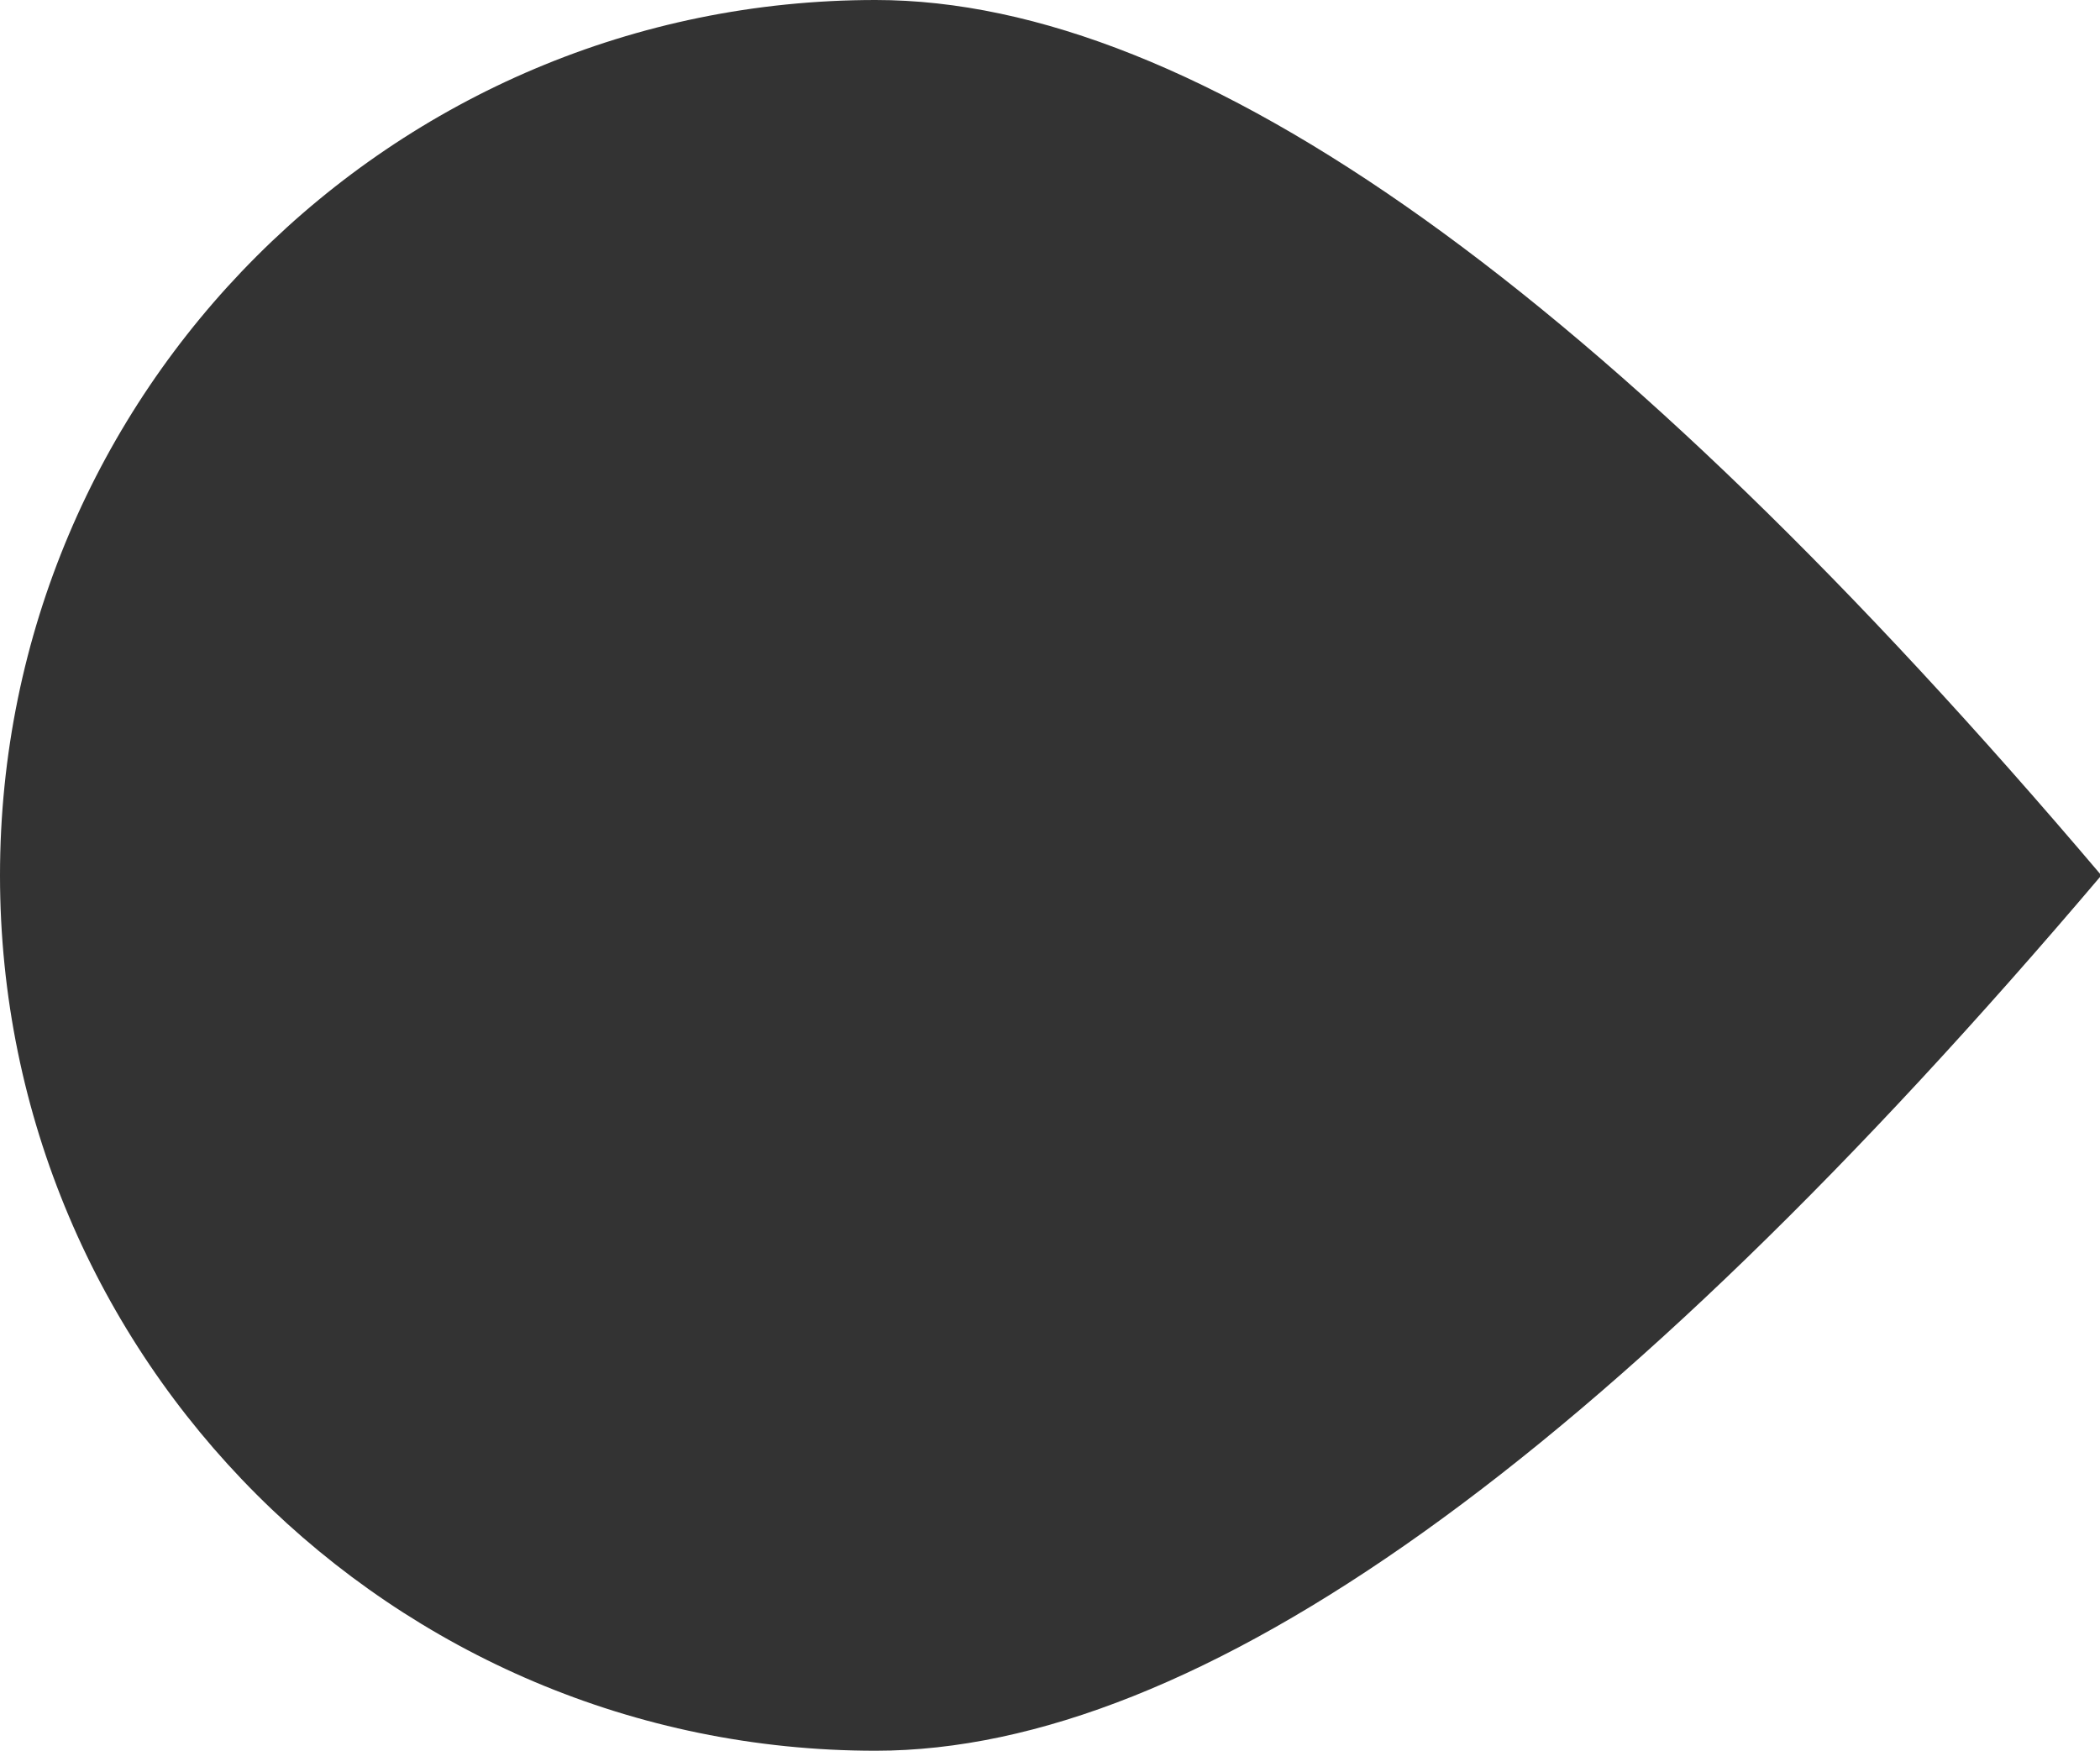<?xml version="1.0" standalone="no"?><!DOCTYPE svg PUBLIC "-//W3C//DTD SVG 1.1//EN" "http://www.w3.org/Graphics/SVG/1.1/DTD/svg11.dtd"><svg class="icon"   viewBox="0 0 1228 1024" version="1.1" xmlns="http://www.w3.org/2000/svg"><path fill="#333333" d="M512 1024c188.518 0 427.443-170.662 716.8-512C939.443 170.662 700.518 0 512 0 229.235 0 0 229.235 0 512s229.235 512 512 512z" /></svg>